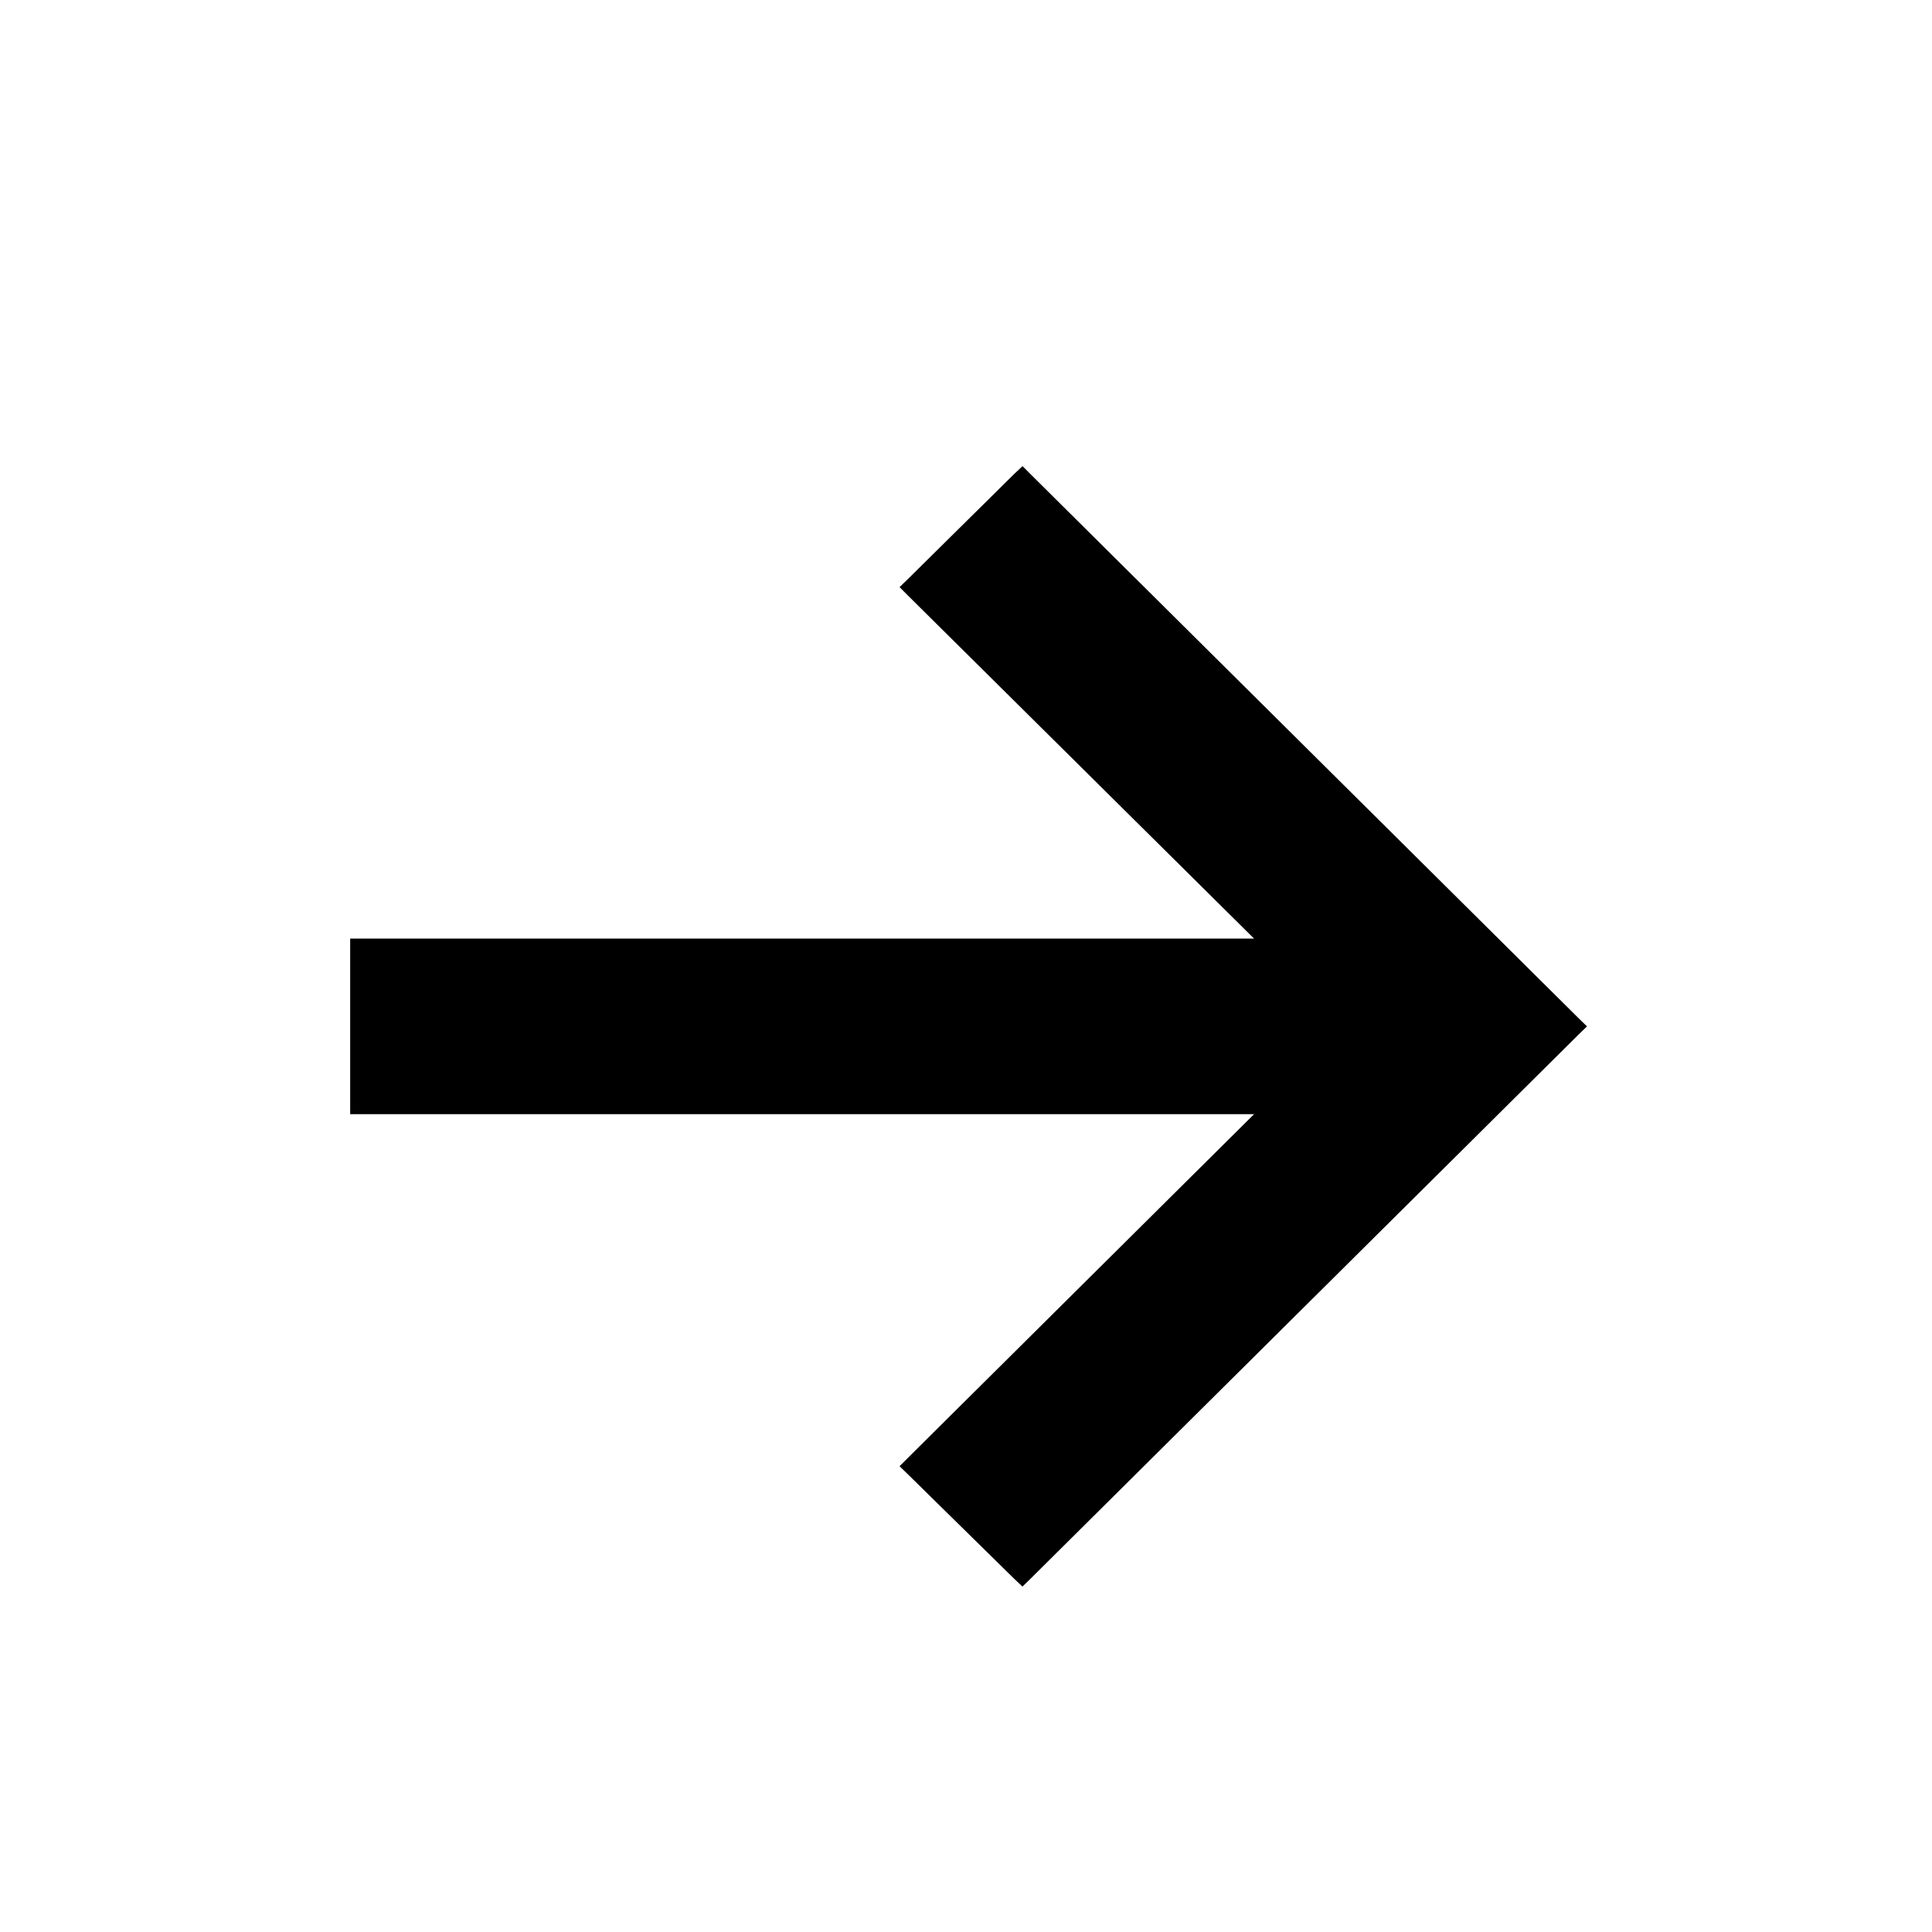<svg width="16" height="16" viewBox="0 0 16 16" fill="none" xmlns="http://www.w3.org/2000/svg">
	<path
		d="M8.431 13.036L8.467 13.07L8.502 13.036L13.035 8.535L13.071 8.5L13.035 8.465L8.502 3.965L8.467 3.93L8.431 3.964L7.557 4.828L7.521 4.863L7.557 4.899L10.507 7.823H3H2.95V7.873V9.127V9.177H3H10.507L7.557 12.106L7.521 12.142L7.557 12.177L8.431 13.036Z"
		fill="currentColor"
		stroke="currentColor"
		stroke-width="0.1"
	/>
</svg>
